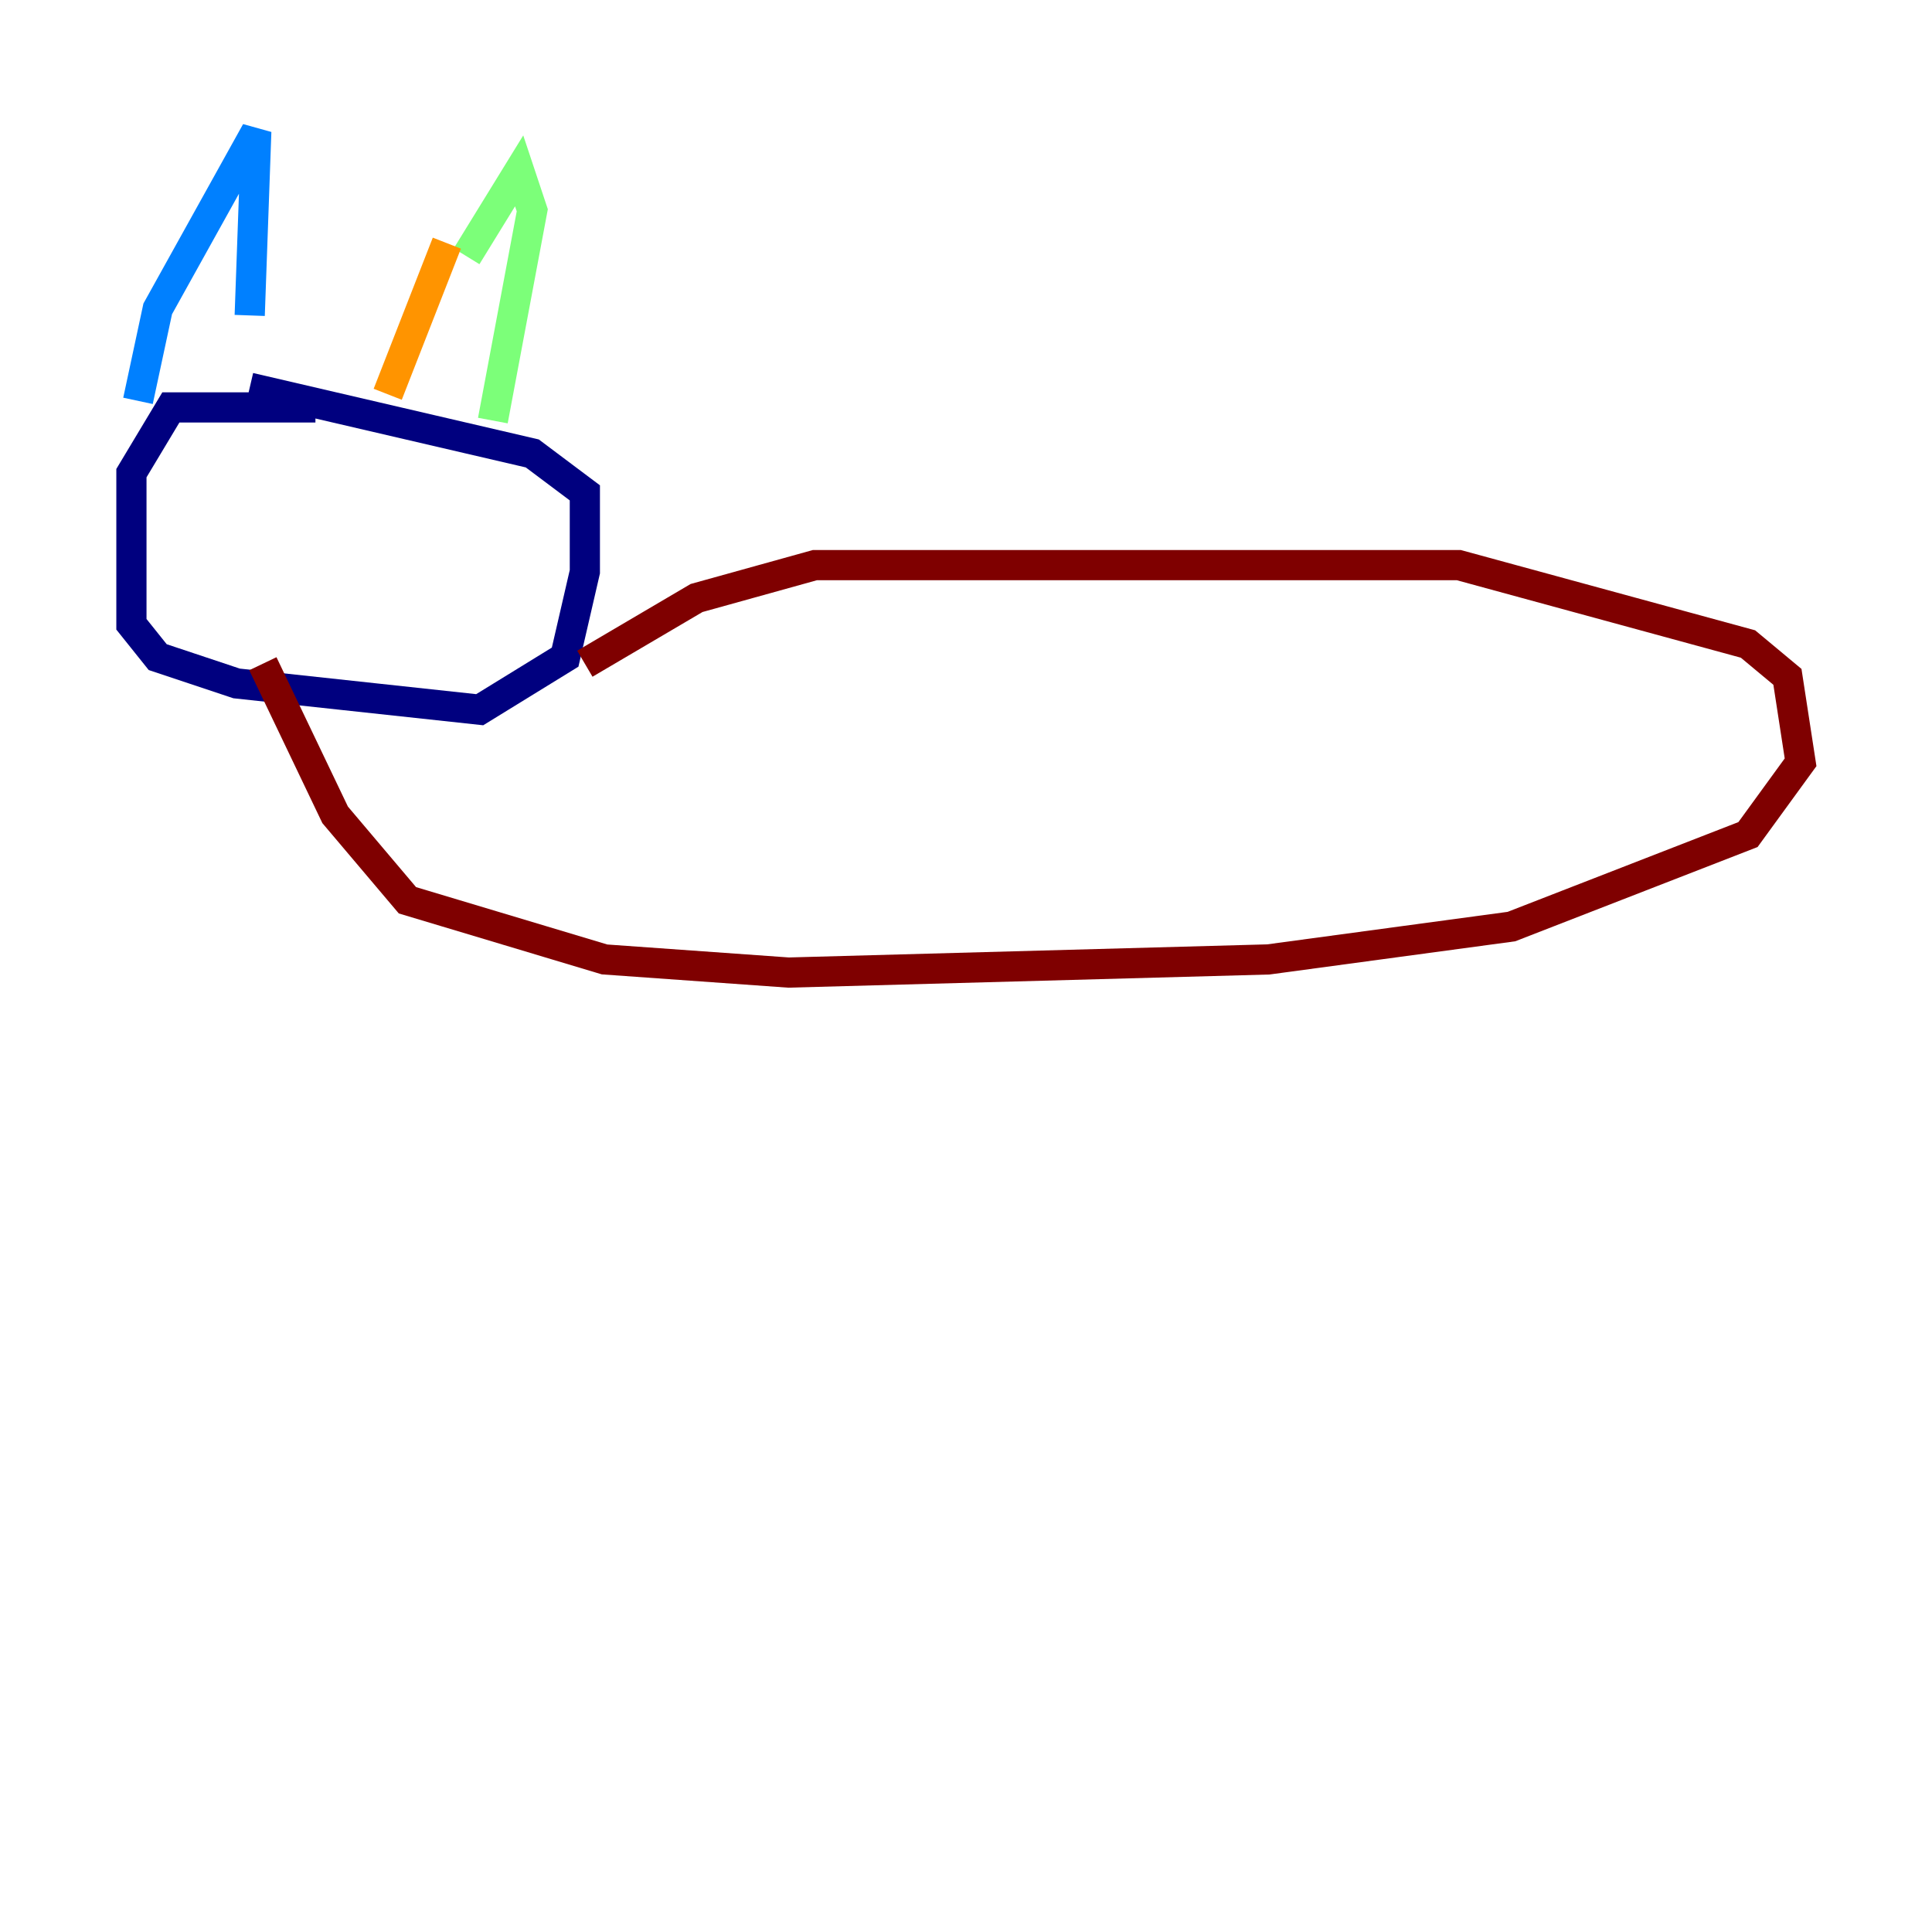 <?xml version="1.0" encoding="utf-8" ?>
<svg baseProfile="tiny" height="128" version="1.2" viewBox="0,0,128,128" width="128" xmlns="http://www.w3.org/2000/svg" xmlns:ev="http://www.w3.org/2001/xml-events" xmlns:xlink="http://www.w3.org/1999/xlink"><defs /><polyline fill="none" points="20.898,26.993 11.32,26.993 8.707,31.347 8.707,41.361 10.449,43.537 15.674,45.279 31.782,47.02 37.442,43.537 38.748,37.878 38.748,32.653 35.265,30.041 16.544,25.687" stroke="#00007f" stroke-width="2" /><polyline fill="none" points="9.143,26.558 10.449,20.463 16.98,8.707 16.544,20.898" stroke="#0080ff" stroke-width="2" /><polyline fill="none" points="30.912,16.98 34.395,11.32 35.265,13.932 32.653,27.864" stroke="#7cff79" stroke-width="2" /><polyline fill="none" points="29.605,16.109 25.687,26.122" stroke="#ff9400" stroke-width="2" /><polyline fill="none" points="38.748,43.973 46.15,39.619 53.986,37.442 96.653,37.442 115.809,42.667 118.422,44.843 119.293,50.503 115.809,55.292 100.136,61.388 84.027,63.565 52.245,64.435 40.054,63.565 26.993,59.646 22.204,53.986 17.415,43.973" stroke="#7f0000" stroke-width="2" /></svg>